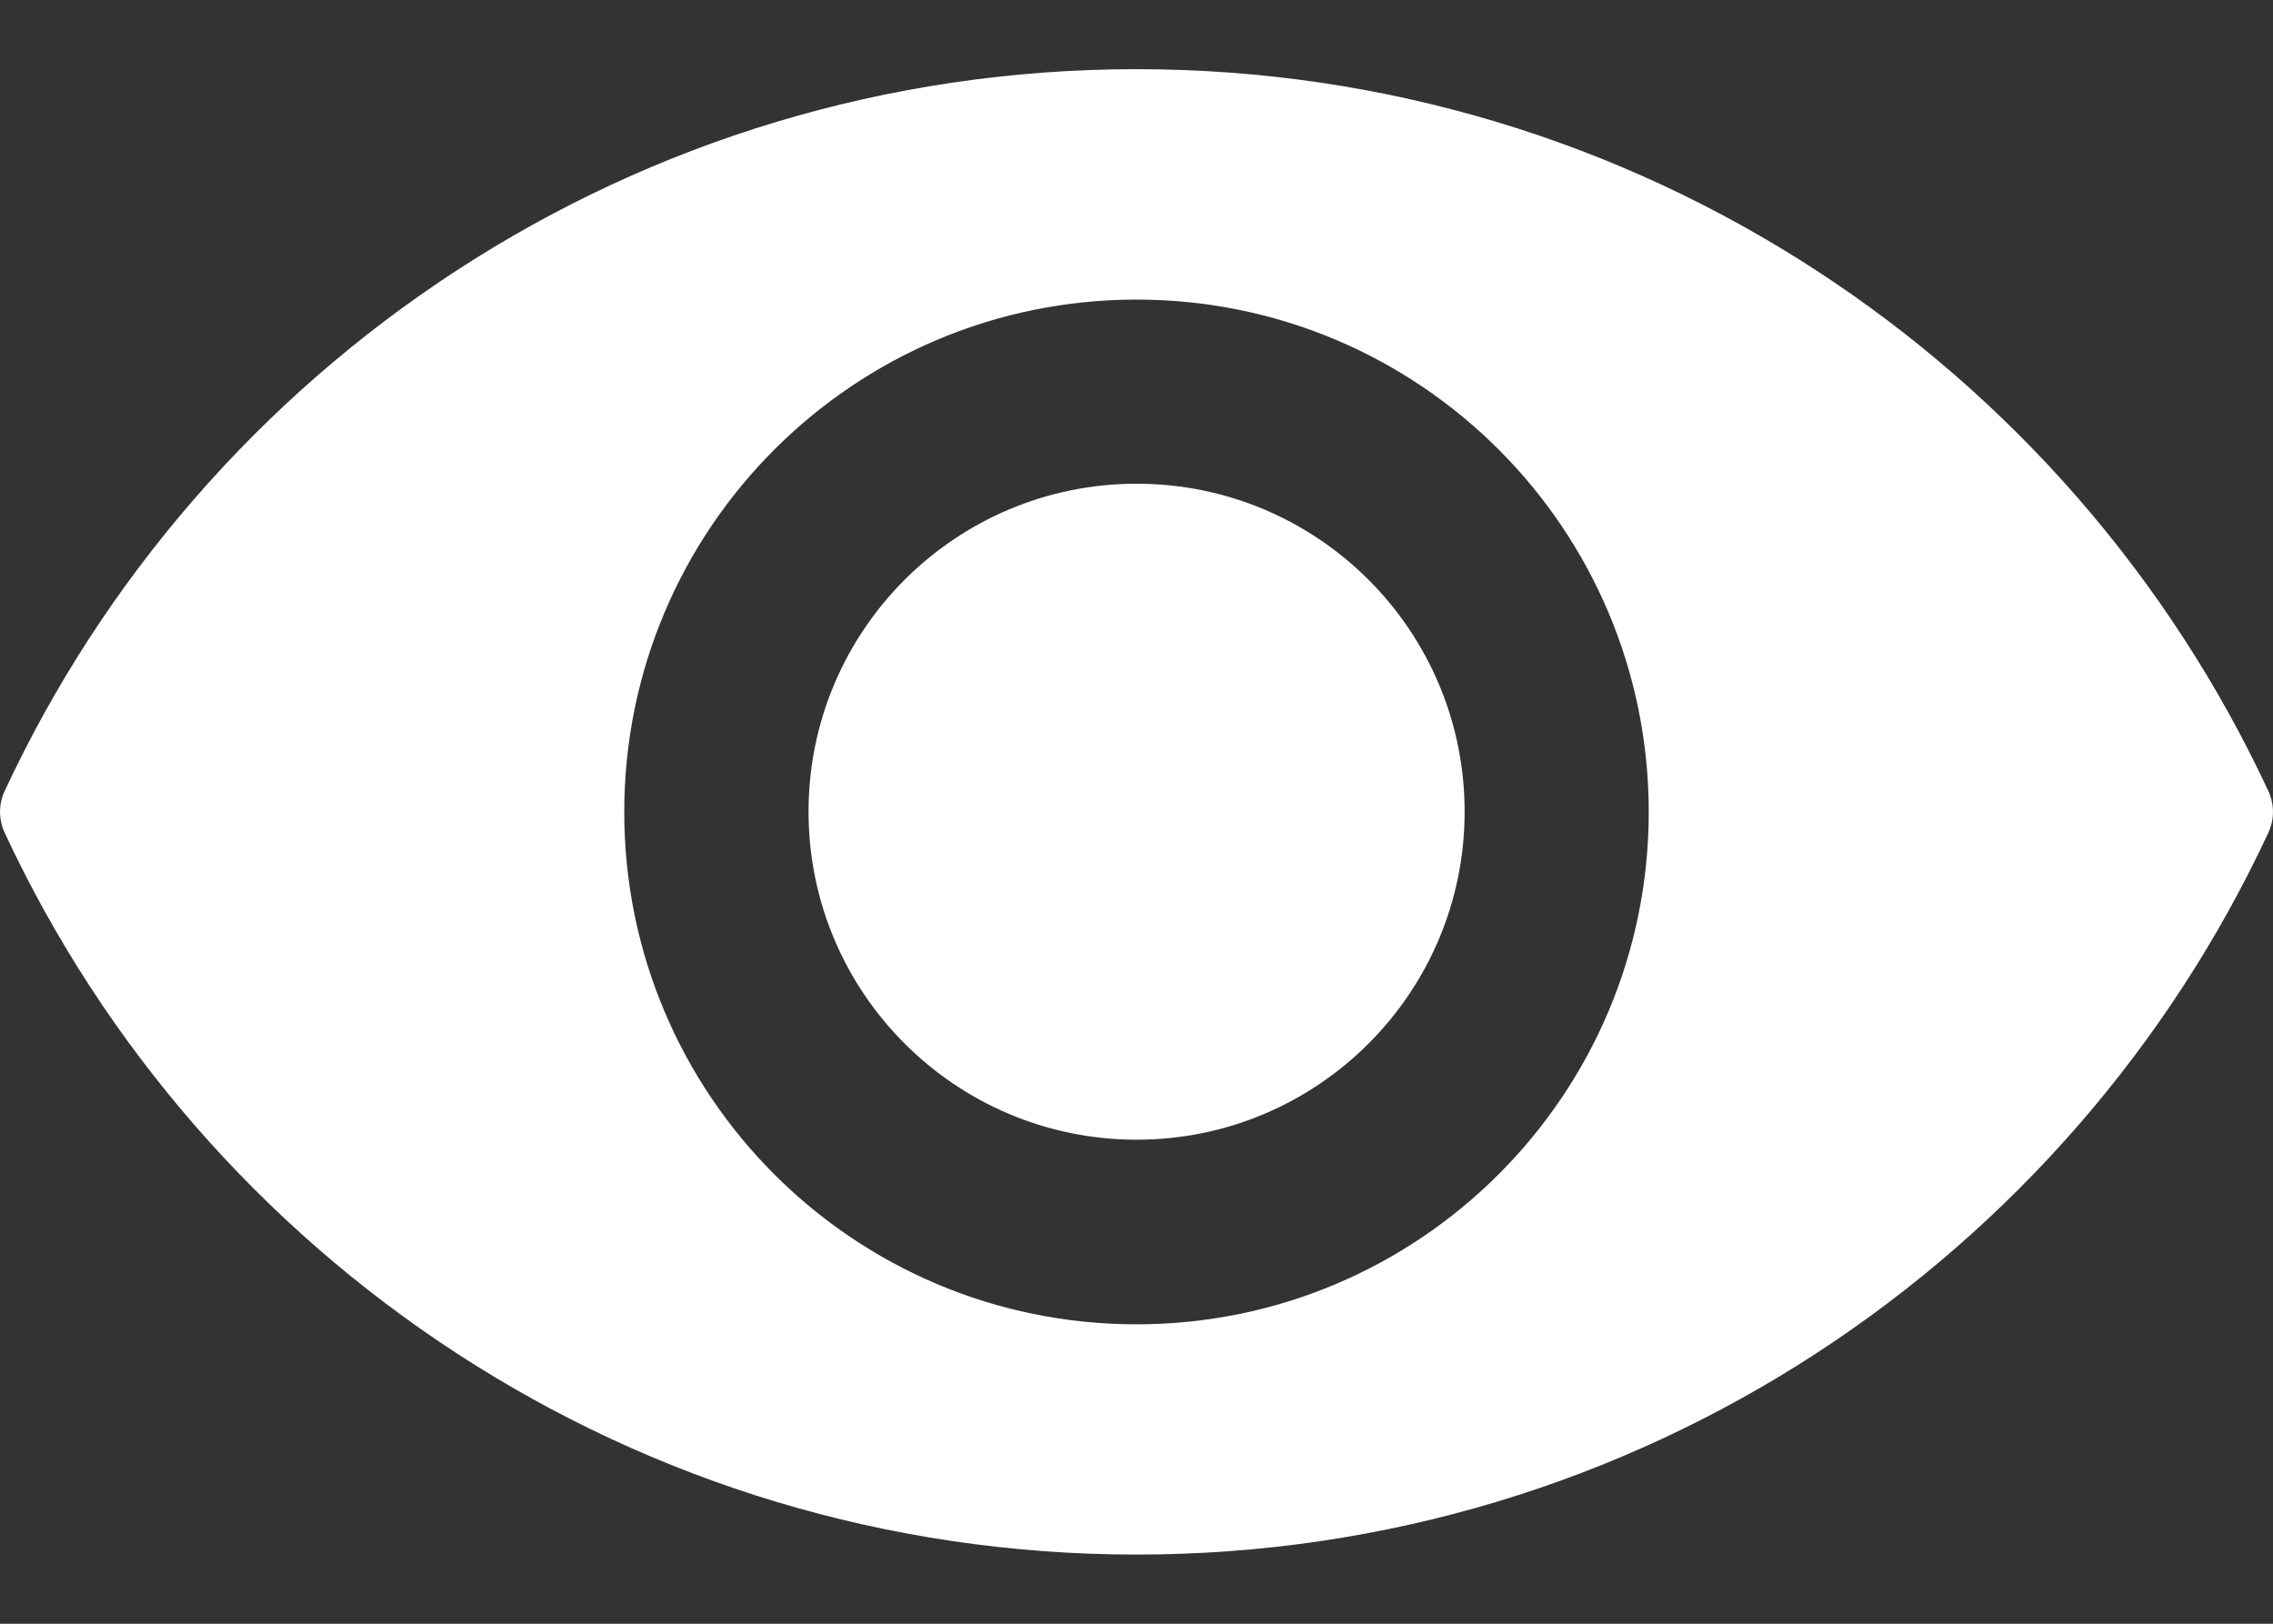 <svg width="14" height="10" viewBox="0 0 14 10" fill="none" xmlns="http://www.w3.org/2000/svg">
<rect x="0" y="0" width="14" height="10" fill="#333333" stroke="none"/>
<path d="M7 0.426C3.912 0.426 1.251 2.246 0.028 4.873C-0.009 4.953 -0.009 5.046 0.028 5.127C1.251 7.754 3.912 9.574 7 9.574C10.088 9.574 12.749 7.754 13.972 5.127C14.009 5.047 14.009 4.954 13.972 4.873C12.749 2.246 10.088 0.426 7 0.426ZM7 8.156C5.256 8.156 3.845 6.743 3.845 5.001C3.845 3.257 5.258 1.845 7 1.845C8.744 1.845 10.155 3.258 10.155 5.001C10.155 6.743 8.742 8.156 7 8.156Z" fill="white"/>
<path d="M7.001 7.019C8.116 7.019 9.021 6.114 9.021 4.999C9.021 3.883 8.116 2.979 7.001 2.979C5.885 2.979 4.98 3.883 4.98 4.999C4.98 6.114 5.885 7.019 7.001 7.019Z" fill="white"/>
</svg>
